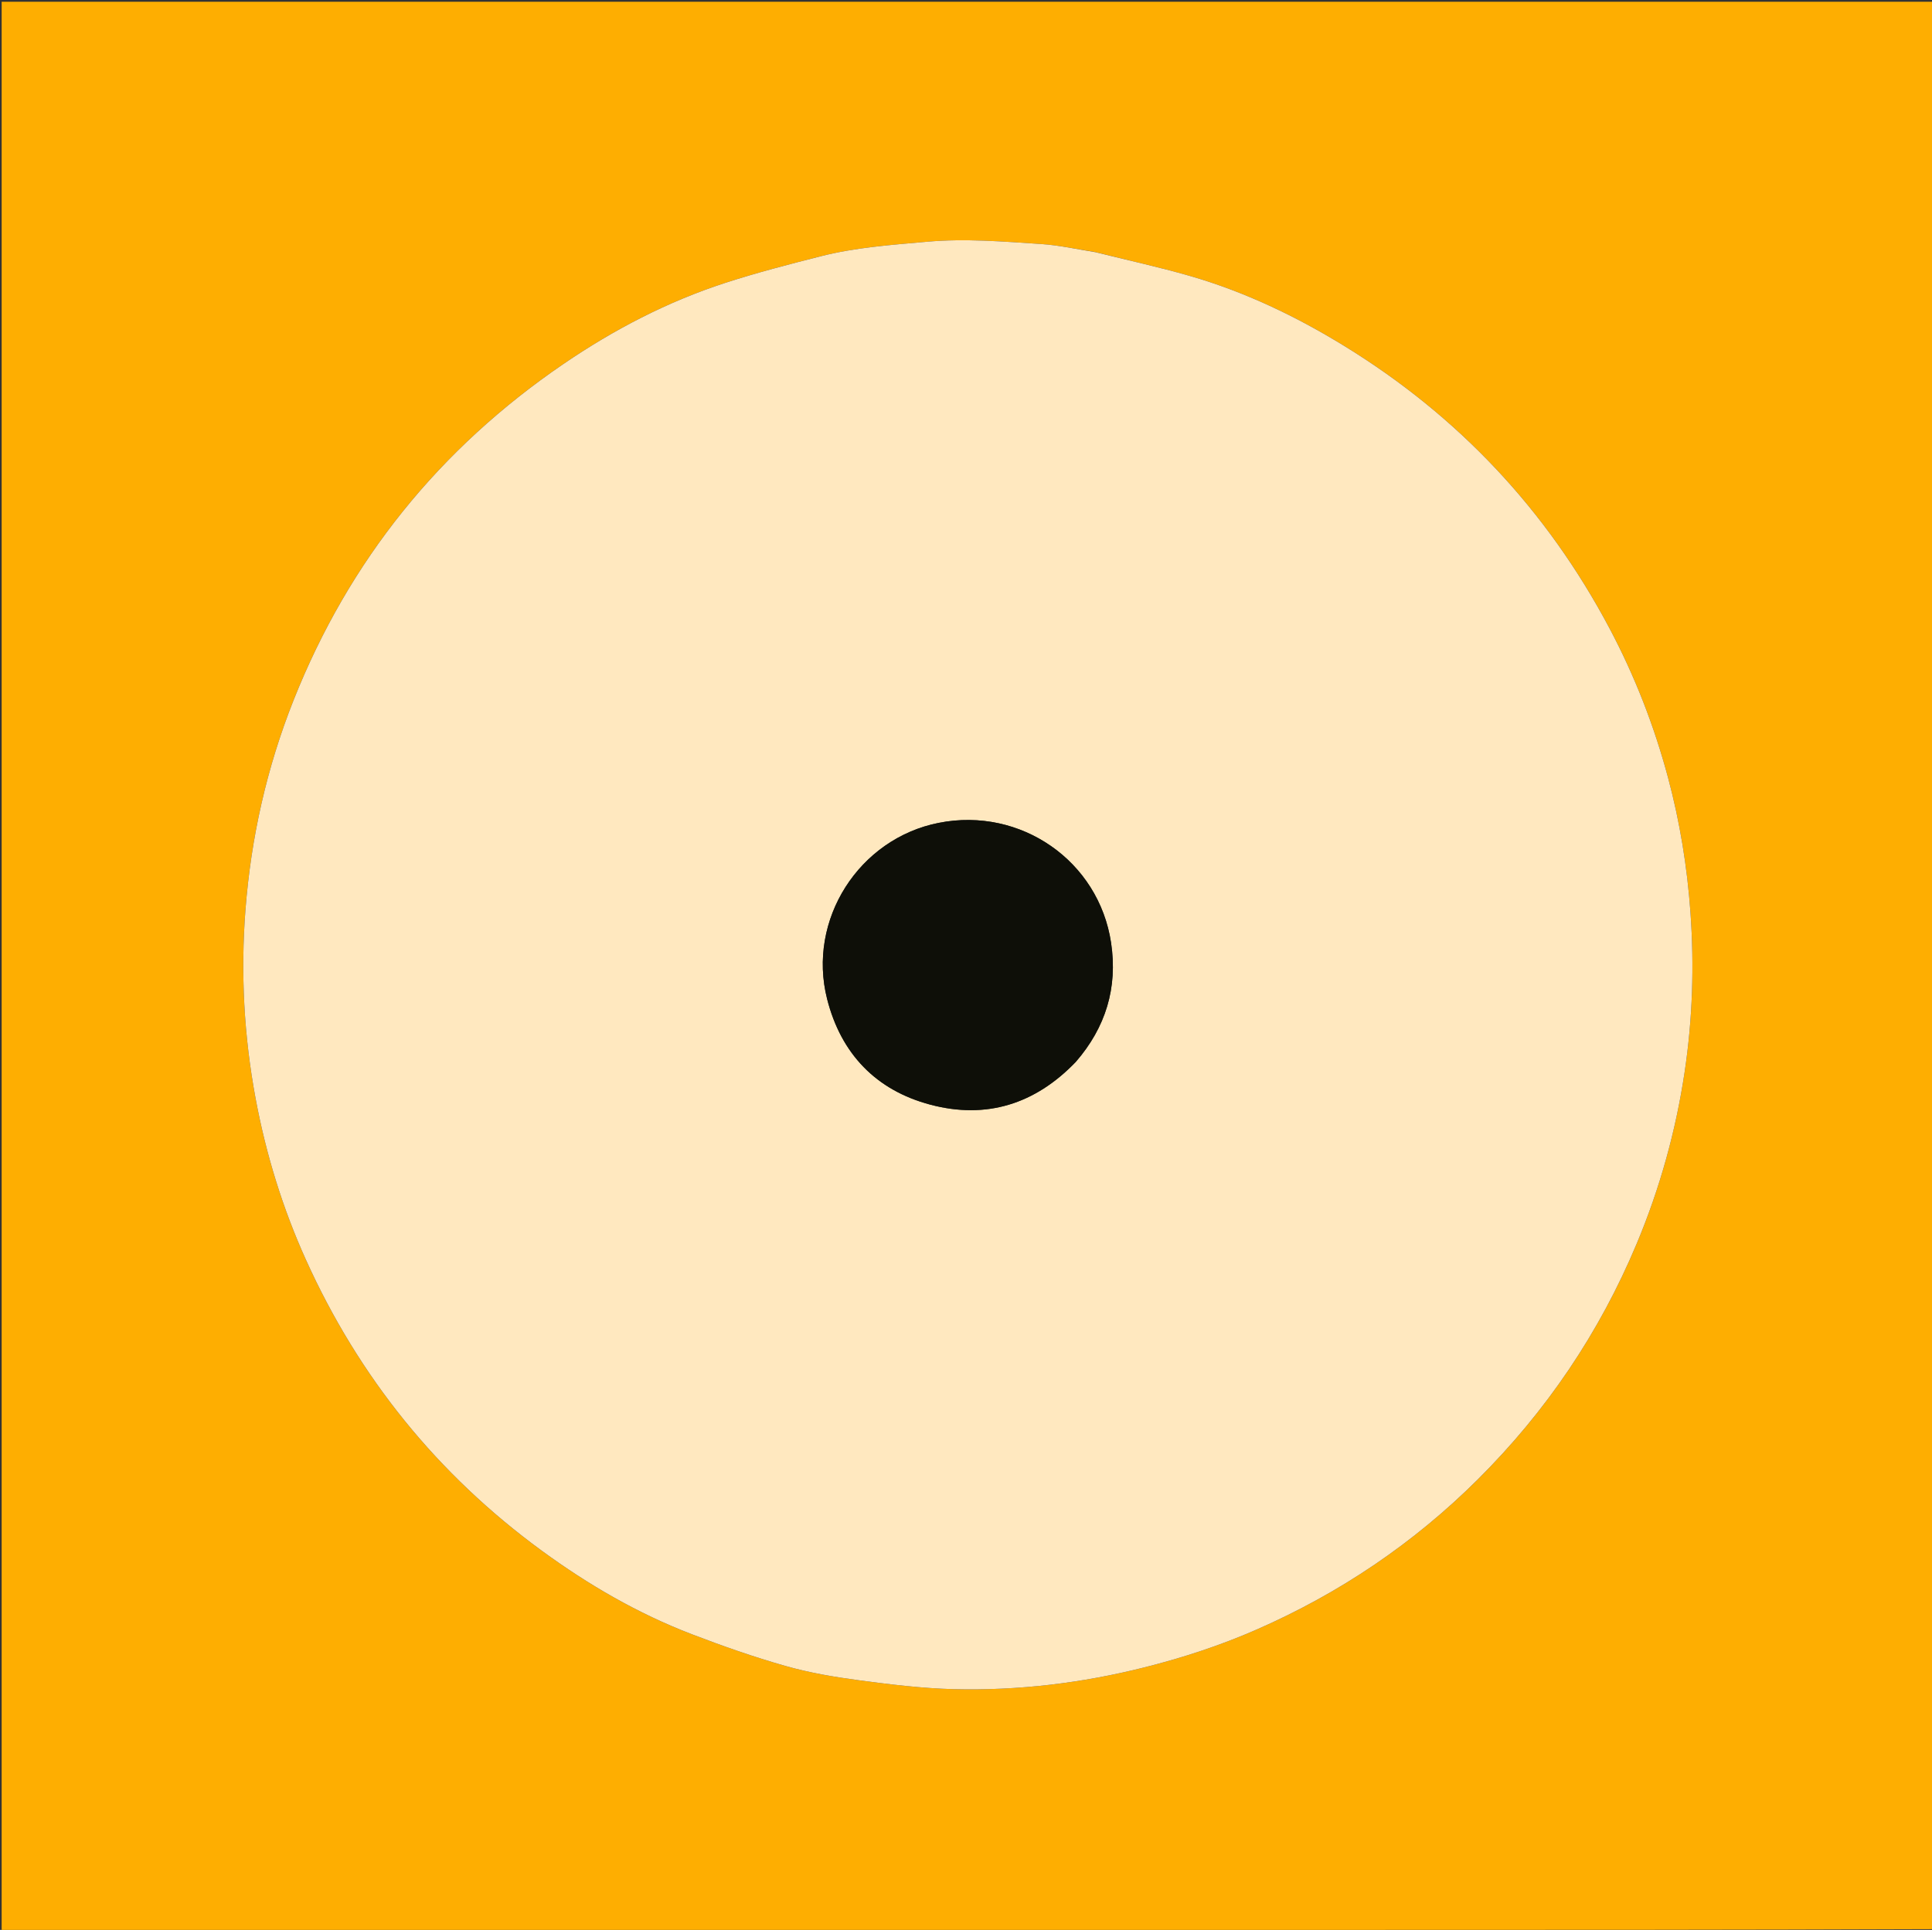 <svg version="1.1" id="Layer_1" xmlns="http://www.w3.org/2000/svg" xmlns:xlink="http://www.w3.org/1999/xlink" x="0px" y="0px"
	 width="100%" viewBox="0 0 1167 1166" enable-background="new 0 0 1167 1166" xml:space="preserve">
<rect x="0" y="0" width="1167" height="1166" fill="#333333" stroke="none"/>
<path fill="#FEAE01" opacity="1" stroke="none" 
	d="
M2,1167 
	C1.667,1166.833 1.056,1166.684 1.044,1166.497 
	C0.961,1165.169 1,1163.834 1,1162.501 
	C1,775.378 1,388.256 1,1.067 
	C389.911,1.067 778.821,1.067 1168,1.067 
	C1168,389.033 1168,777.065 1167.54,1165.547 
	C1050.086,1165.996 933.091,1165.995 816.096,1165.995 
	C546.775,1165.996 277.454,1165.994 8.133,1166.038 
	C6.089,1166.038 4.044,1166.665 2,1167 
M661.317,152.227 
	C650.492,150.576 639.719,148.15 628.833,147.434 
	C605.932,145.928 583.043,144.002 559.995,146.049 
	C538.478,147.96 516.92,149.458 495.934,154.786 
	C476.578,159.701 457.199,164.709 438.216,170.867 
	C403.182,182.232 370.718,199.172 340.371,219.888 
	C265.518,270.985 210.941,338.485 177.393,422.874 
	C161.164,463.695 151.64,506.038 148.264,549.722 
	C145.313,587.907 147.37,625.964 154.384,663.627 
	C160.64,697.223 170.638,729.766 184.704,760.938 
	C216.796,832.063 264.265,890.849 327.272,936.924 
	C355.318,957.433 385.232,974.838 417.728,987.308 
	C436.345,994.452 455.237,1001.076 474.406,1006.524 
	C488.844,1010.627 503.827,1013.191 518.736,1015.174 
	C537.825,1017.714 557.056,1020.095 576.275,1020.567 
	C615.116,1021.52 653.446,1016.897 691.23,1007.401 
	C714.522,1001.546 737.241,994.106 759.161,984.496 
	C809.218,962.55 853.859,932.445 892.657,893.826 
	C934.024,852.65 966.086,805.256 988.644,751.362 
	C1002.649,717.905 1012.274,683.253 1017.611,647.474 
	C1022.365,615.607 1023.411,583.522 1021.101,551.325 
	C1019.118,523.694 1014.695,496.473 1007.539,469.761 
	C999.141,438.416 987.416,408.306 972.188,379.589 
	C934.347,308.227 880.958,251.425 812.208,209.153 
	C782.9,191.132 751.972,176.32 718.837,166.751 
	C700.125,161.348 681.047,157.215 661.317,152.227 
z"/>
<path fill="#ED8700" opacity="1" stroke="none" 
	d="
M2.46,1167 
	C4.044,1166.665 6.089,1166.038 8.133,1166.038 
	C277.454,1165.994 546.775,1165.996 816.096,1165.995 
	C933.091,1165.995 1050.086,1165.996 1167.54,1165.998 
	C1167.833,1166.333 1167.684,1166.944 1167.498,1166.956 
	C1166.17,1167.039 1164.835,1167 1163.502,1167 
	C776.641,1167 389.78,1167 2.46,1167 
z"/>
<path fill="#FFE8BF" opacity="1" stroke="none" 
	d="
M661.725,152.368 
	C681.047,157.215 700.125,161.348 718.837,166.751 
	C751.972,176.32 782.9,191.132 812.208,209.153 
	C880.958,251.425 934.347,308.227 972.188,379.589 
	C987.416,408.306 999.141,438.416 1007.539,469.761 
	C1014.695,496.473 1019.118,523.694 1021.101,551.325 
	C1023.411,583.522 1022.365,615.607 1017.611,647.474 
	C1012.274,683.253 1002.649,717.905 988.644,751.362 
	C966.086,805.256 934.024,852.65 892.657,893.826 
	C853.859,932.445 809.218,962.55 759.161,984.496 
	C737.241,994.106 714.522,1001.546 691.23,1007.401 
	C653.446,1016.897 615.116,1021.52 576.275,1020.567 
	C557.056,1020.095 537.825,1017.714 518.736,1015.174 
	C503.827,1013.191 488.844,1010.627 474.406,1006.524 
	C455.237,1001.076 436.345,994.452 417.728,987.308 
	C385.232,974.838 355.318,957.433 327.272,936.924 
	C264.265,890.849 216.796,832.063 184.704,760.938 
	C170.638,729.766 160.64,697.223 154.384,663.627 
	C147.37,625.964 145.313,587.907 148.264,549.722 
	C151.64,506.038 161.164,463.695 177.393,422.874 
	C210.941,338.485 265.518,270.985 340.371,219.888 
	C370.718,199.172 403.182,182.232 438.216,170.867 
	C457.199,164.709 476.578,159.701 495.934,154.786 
	C516.92,149.458 538.478,147.96 559.995,146.049 
	C583.043,144.002 605.932,145.928 628.833,147.434 
	C639.719,148.15 650.492,150.576 661.725,152.368 
M649.943,641.44 
	C667.913,620.723 675.202,596.75 671.137,569.633 
	C663.719,520.151 616.578,487.406 567.134,497.129 
	C518.862,506.622 487.441,555.658 499.614,603.611 
	C508.003,636.657 529.139,658.74 562.044,667.438 
	C595.703,676.335 625.204,667.197 649.943,641.44 
z"/>
<path fill="#0E0F08" opacity="1" stroke="none" 
	d="
M649.707,641.702 
	C625.204,667.197 595.703,676.335 562.044,667.438 
	C529.139,658.74 508.003,636.657 499.614,603.611 
	C487.441,555.658 518.862,506.622 567.134,497.129 
	C616.578,487.406 663.719,520.151 671.137,569.633 
	C675.202,596.75 667.913,620.723 649.707,641.702 
z"/>
</svg>